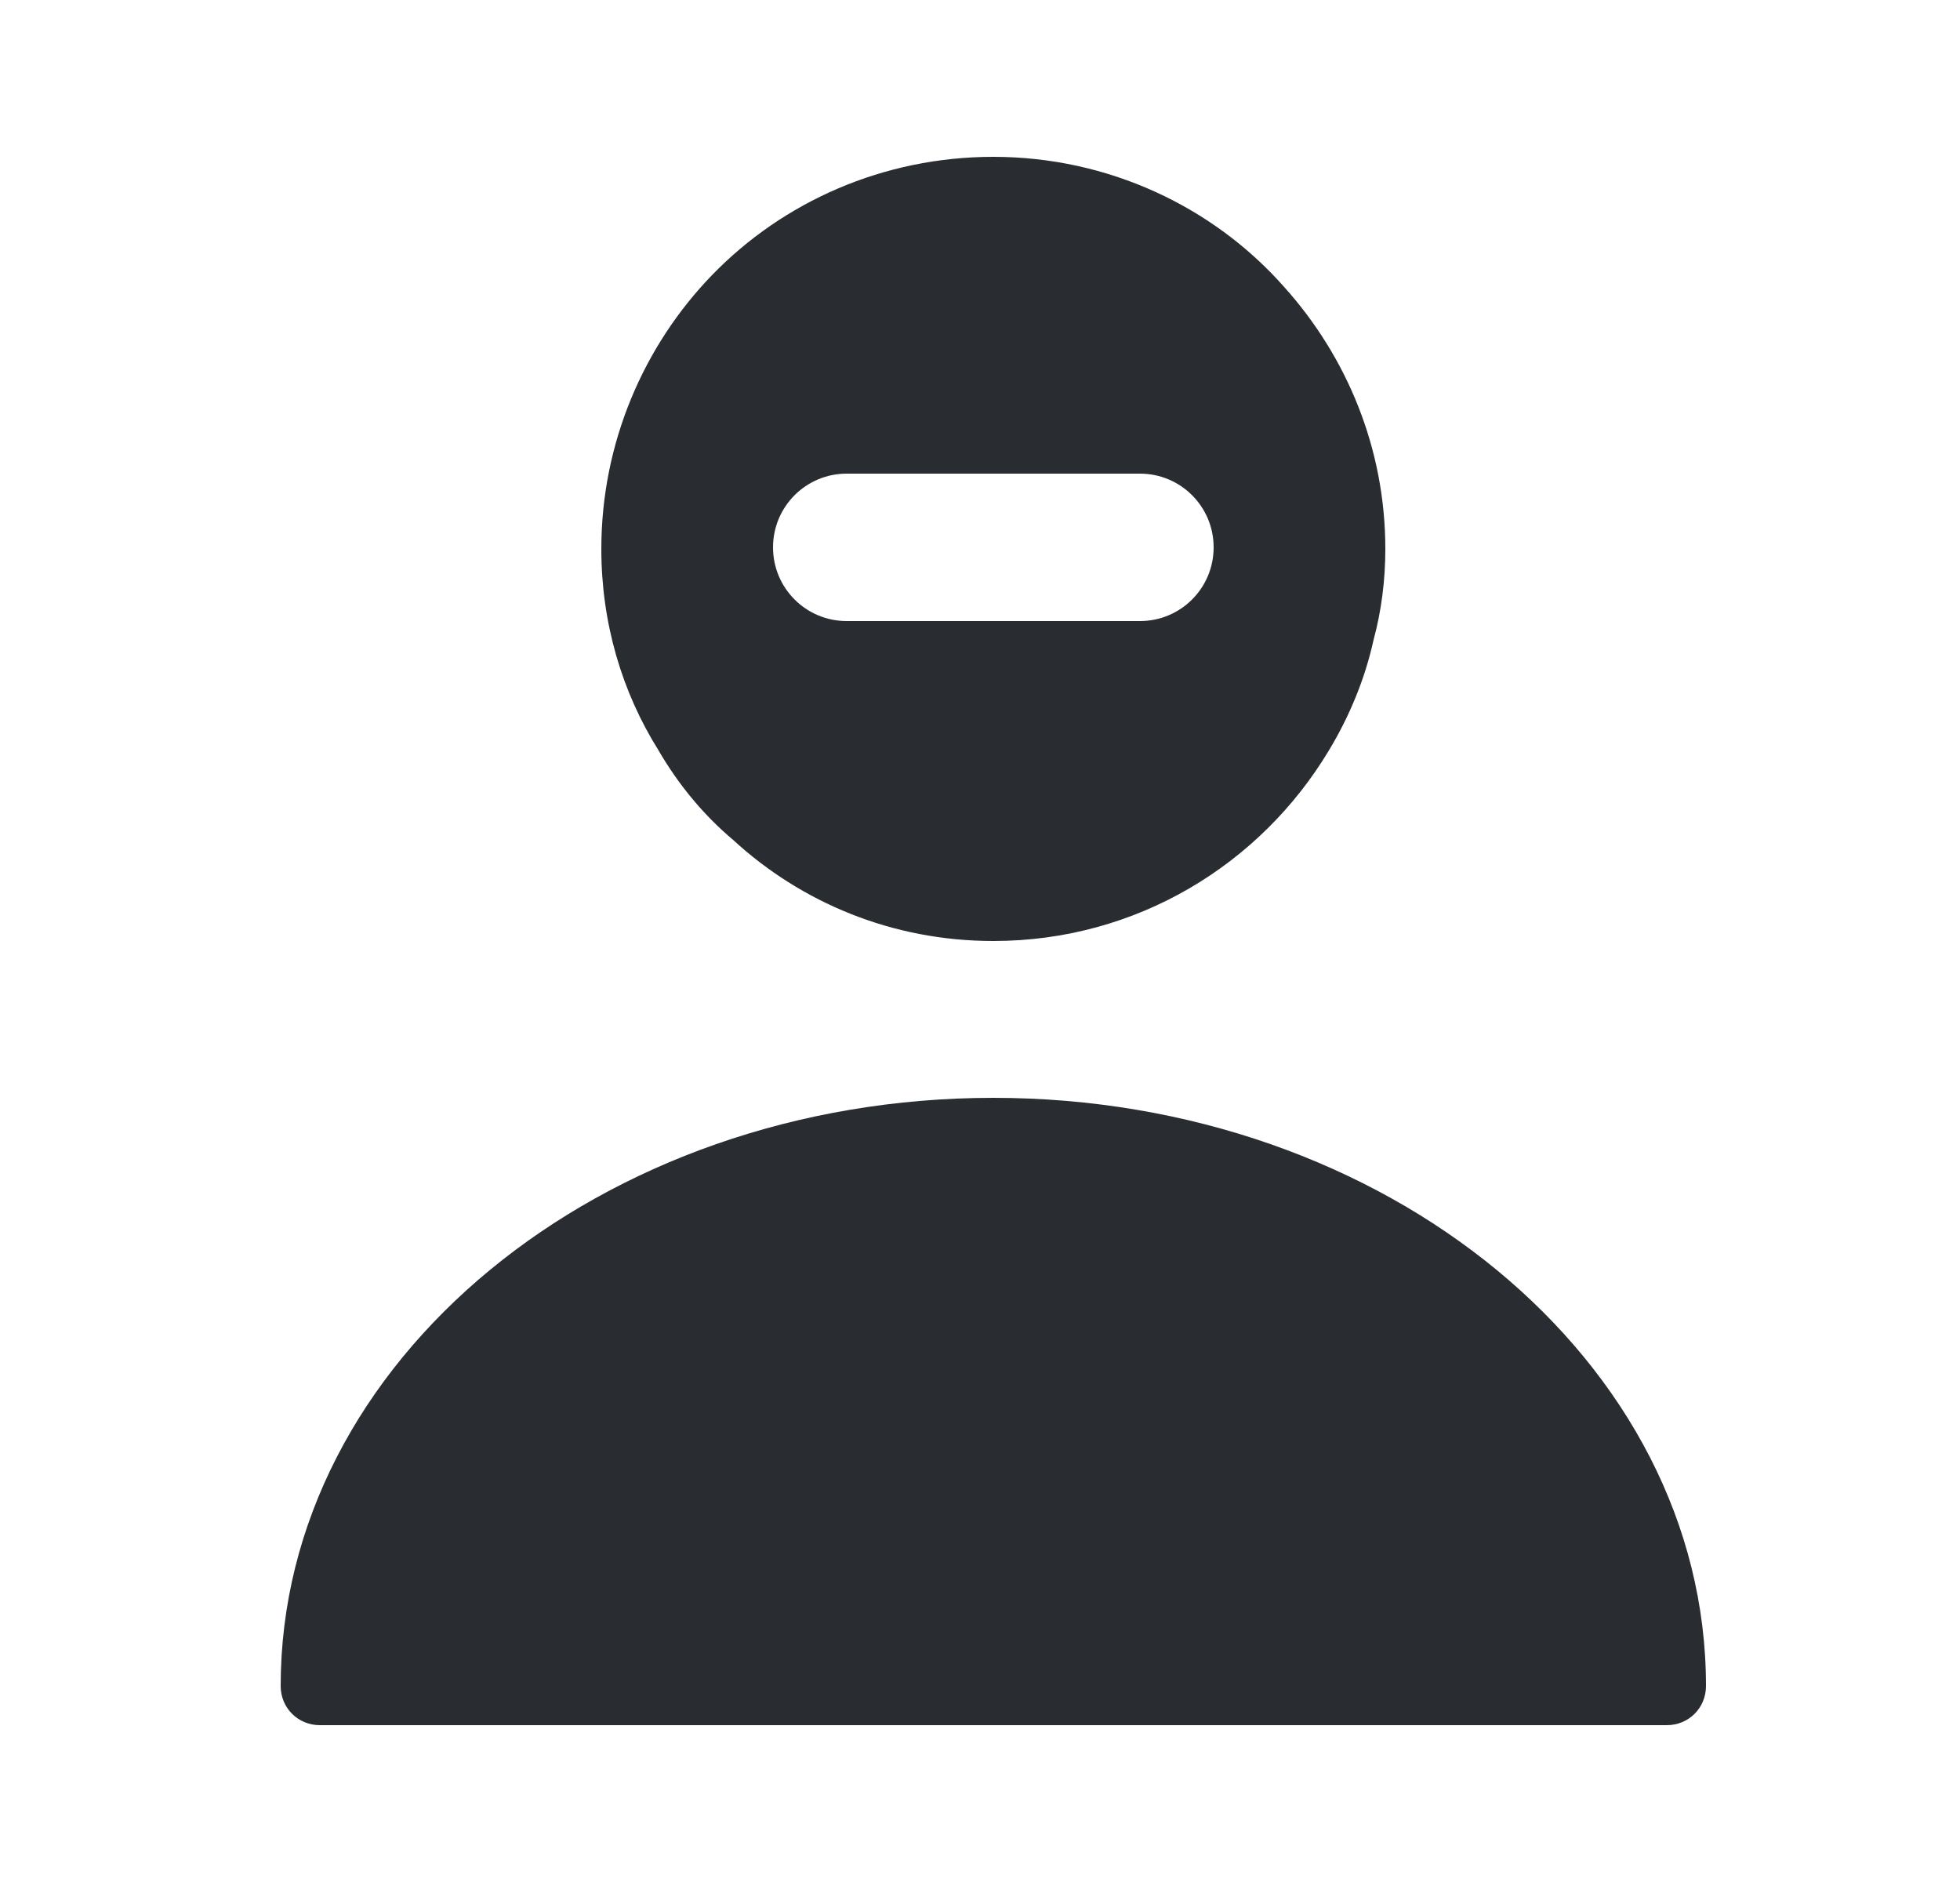 <svg width="25" height="24" viewBox="0 0 25 24" fill="none" xmlns="http://www.w3.org/2000/svg">
<path d="M12.67 14C7.66 14 3.58 17.36 3.58 21.5C3.58 21.78 3.8 22 4.08 22H21.26C21.54 22 21.76 21.78 21.76 21.5C21.76 17.36 17.68 14 12.67 14Z" fill="#292D32"/>
<path d="M16.38 3.66C15.48 2.64 14.14 2 12.67 2C11.27 2 9.99 2.57 9.08 3.51C8.21 4.41 7.67 5.65 7.67 7C7.67 7.94 7.93 8.82 8.4 9.57C8.65 10 8.97 10.39 9.35 10.71C10.22 11.51 11.38 12 12.67 12C14.5 12 16.08 11.02 16.95 9.57C17.21 9.14 17.41 8.66 17.52 8.16C17.62 7.79 17.67 7.4 17.67 7C17.67 5.72 17.18 4.55 16.38 3.66ZM14.54 7.92H10.8C10.28 7.92 9.86 7.5 9.86 6.98C9.86 6.46 10.28 6.04 10.8 6.04H14.54C15.06 6.04 15.48 6.46 15.48 6.98C15.48 7.5 15.06 7.92 14.54 7.92Z" fill="#292D32"/>
</svg>
